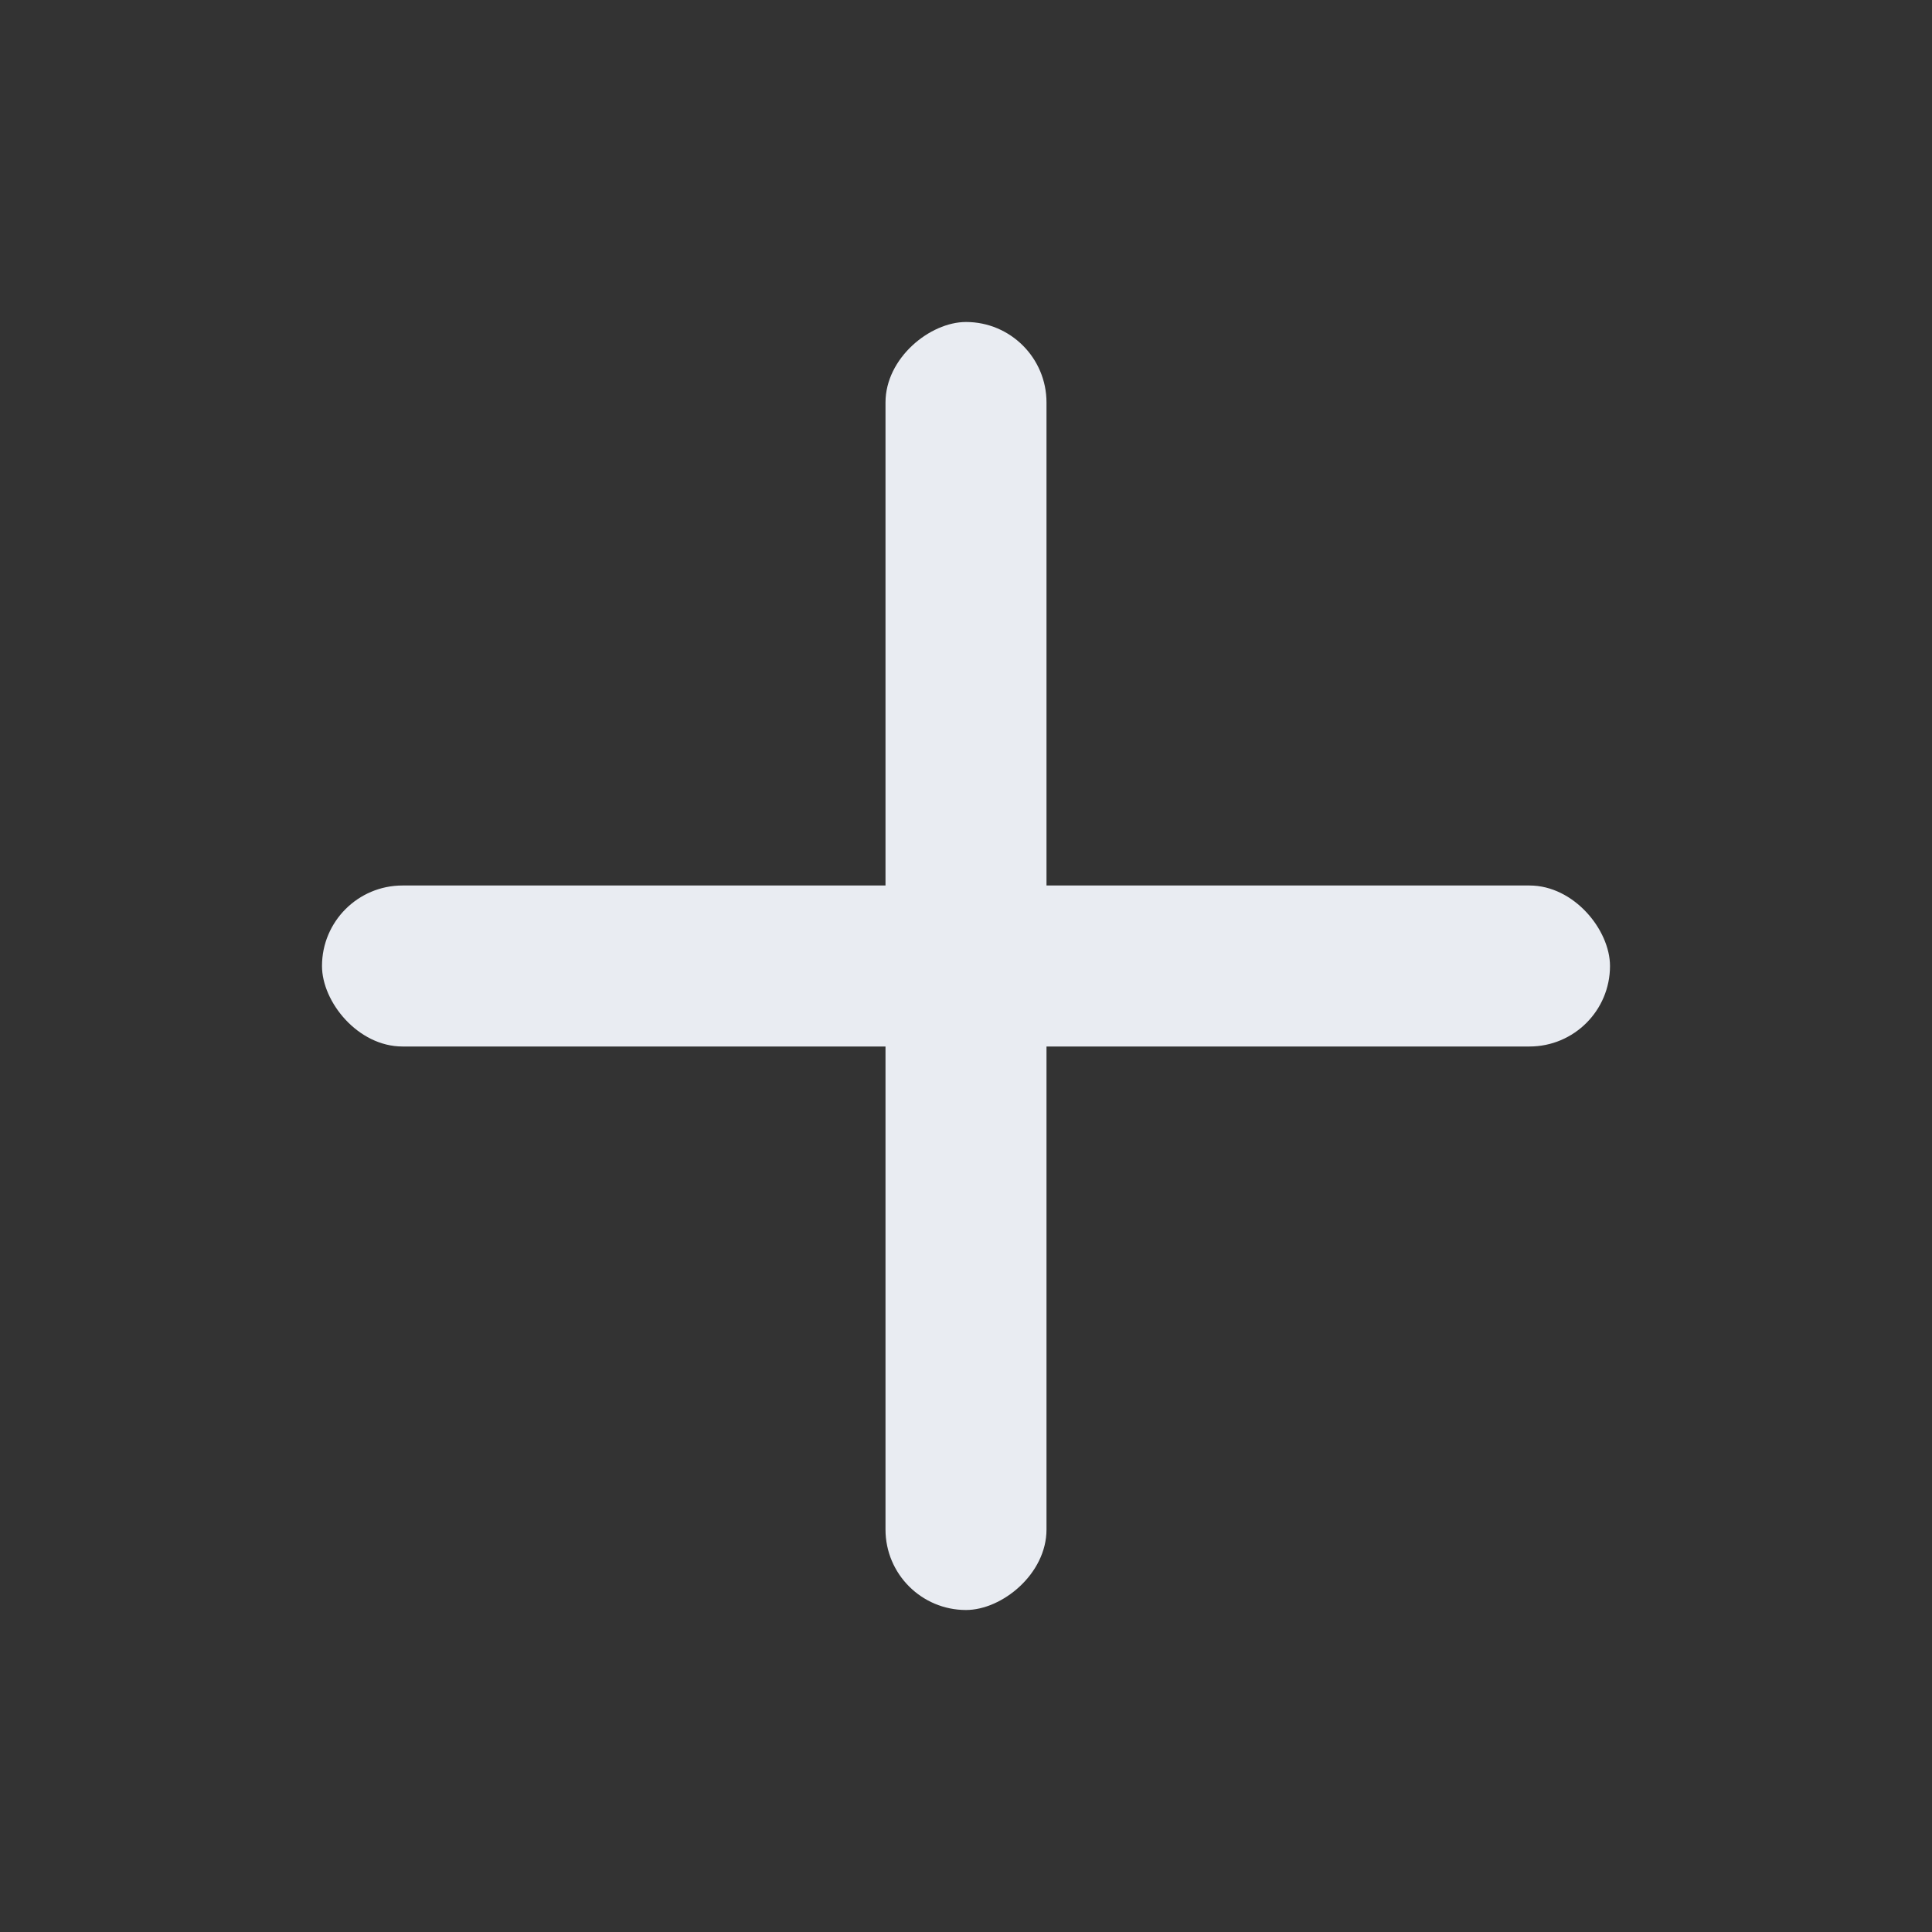 <svg width="24" height="24" viewBox="0 0 24 24" fill="none" xmlns="http://www.w3.org/2000/svg">
<rect x="0" y="0" width="24" height="24" fill="#333333" stroke="none"/>
<rect x="4" y="11" width="16" height="2" rx="1" fill="#E9ECF2"/>
<rect x="13" y="4" width="16" height="2" rx="1" transform="rotate(90 13 4)" fill="#E9ECF2"/>
</svg>
